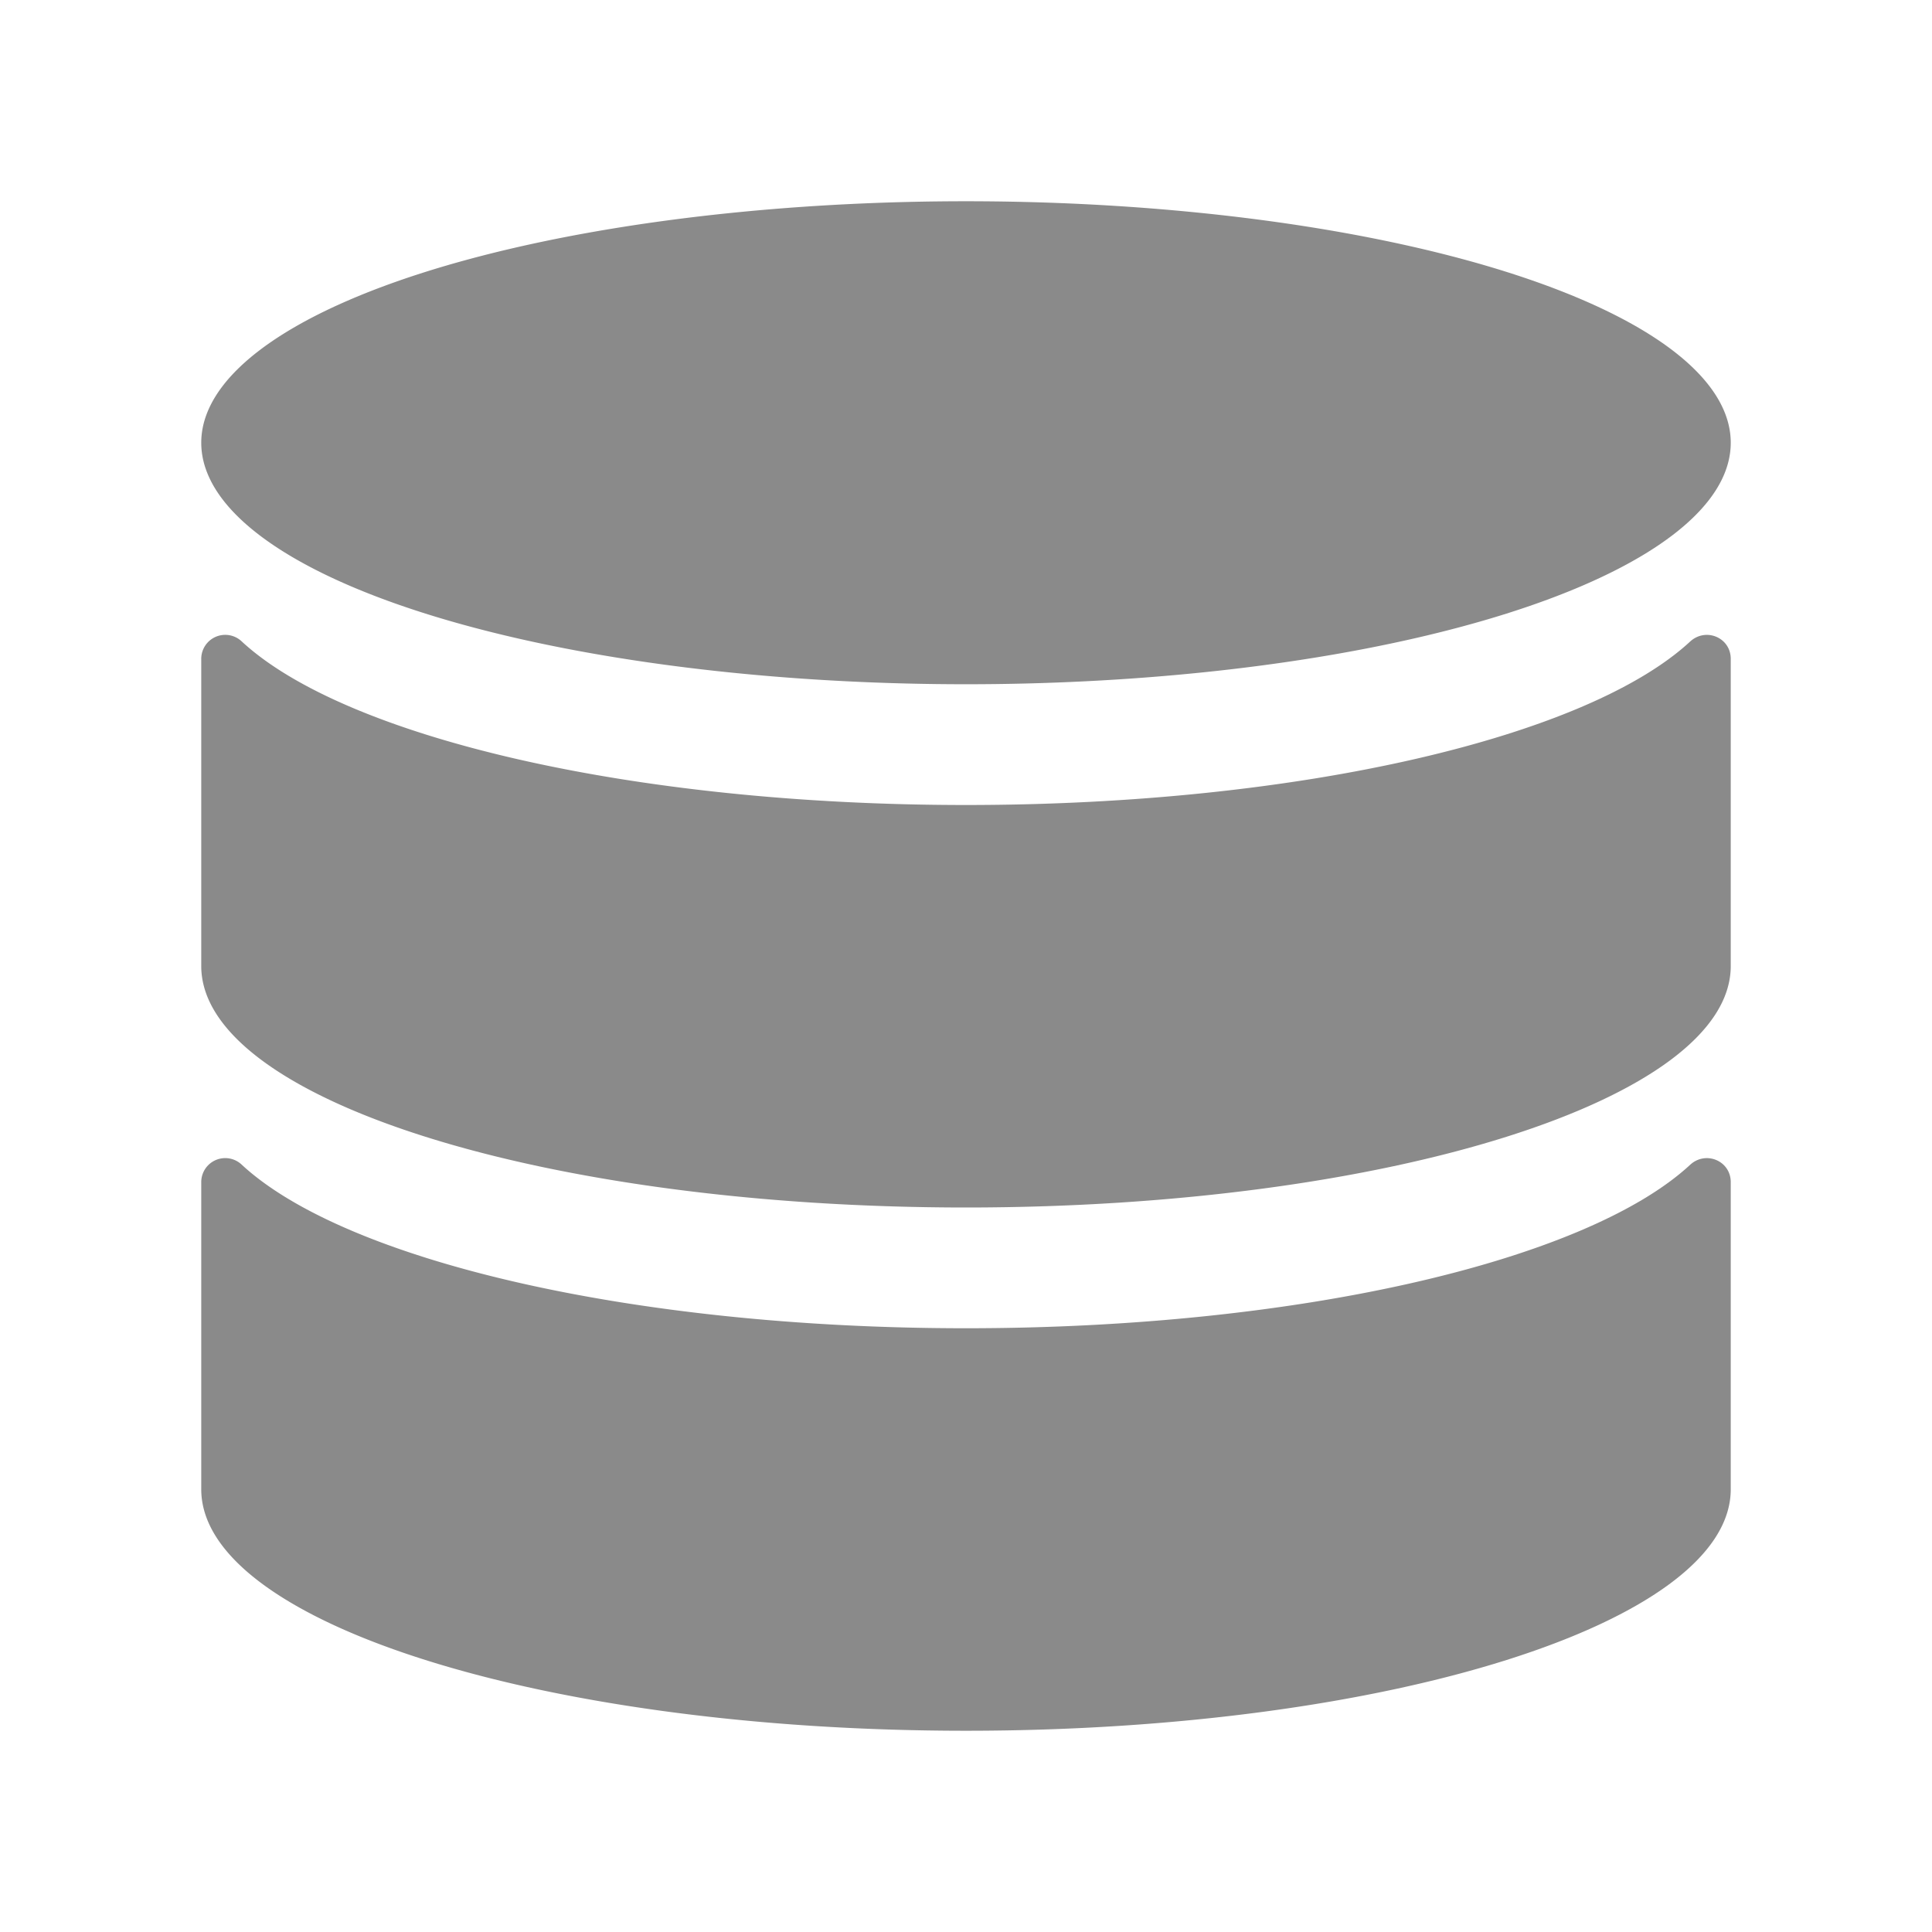 <?xml version="1.0" standalone="no"?><!DOCTYPE svg PUBLIC "-//W3C//DTD SVG 1.1//EN" "http://www.w3.org/Graphics/SVG/1.1/DTD/svg11.dtd"><svg t="1706929069970" class="icon" viewBox="0 0 1024 1024" version="1.1" xmlns="http://www.w3.org/2000/svg" p-id="7287" xmlns:xlink="http://www.w3.org/1999/xlink" width="200" height="200"><path d="M106.667 234.667a405.333 128 0 1 0 810.667 0 405.333 128 0 1 0-810.667 0Z" p-id="7288" fill="#8a8a8a"></path><path d="M512 704c-178.133 0-329.387-36.267-383.787-86.613a12.715 12.715 0 0 0-21.547 9.173V789.333c0 70.613 181.547 128 405.333 128s405.333-57.387 405.333-128v-162.773c0-11.307-13.227-16.853-21.547-9.173C841.387 667.733 690.133 704 512 704z" p-id="7289" fill="#8a8a8a"></path><path d="M512 426.667c-178.133 0-329.387-36.267-383.787-86.613a12.715 12.715 0 0 0-21.547 9.173V512c0 70.613 181.547 128 405.333 128s405.333-57.387 405.333-128v-162.773c0-11.307-13.227-16.853-21.547-9.173C841.387 390.4 690.133 426.667 512 426.667z" p-id="7290" fill="#8a8a8a"></path></svg>